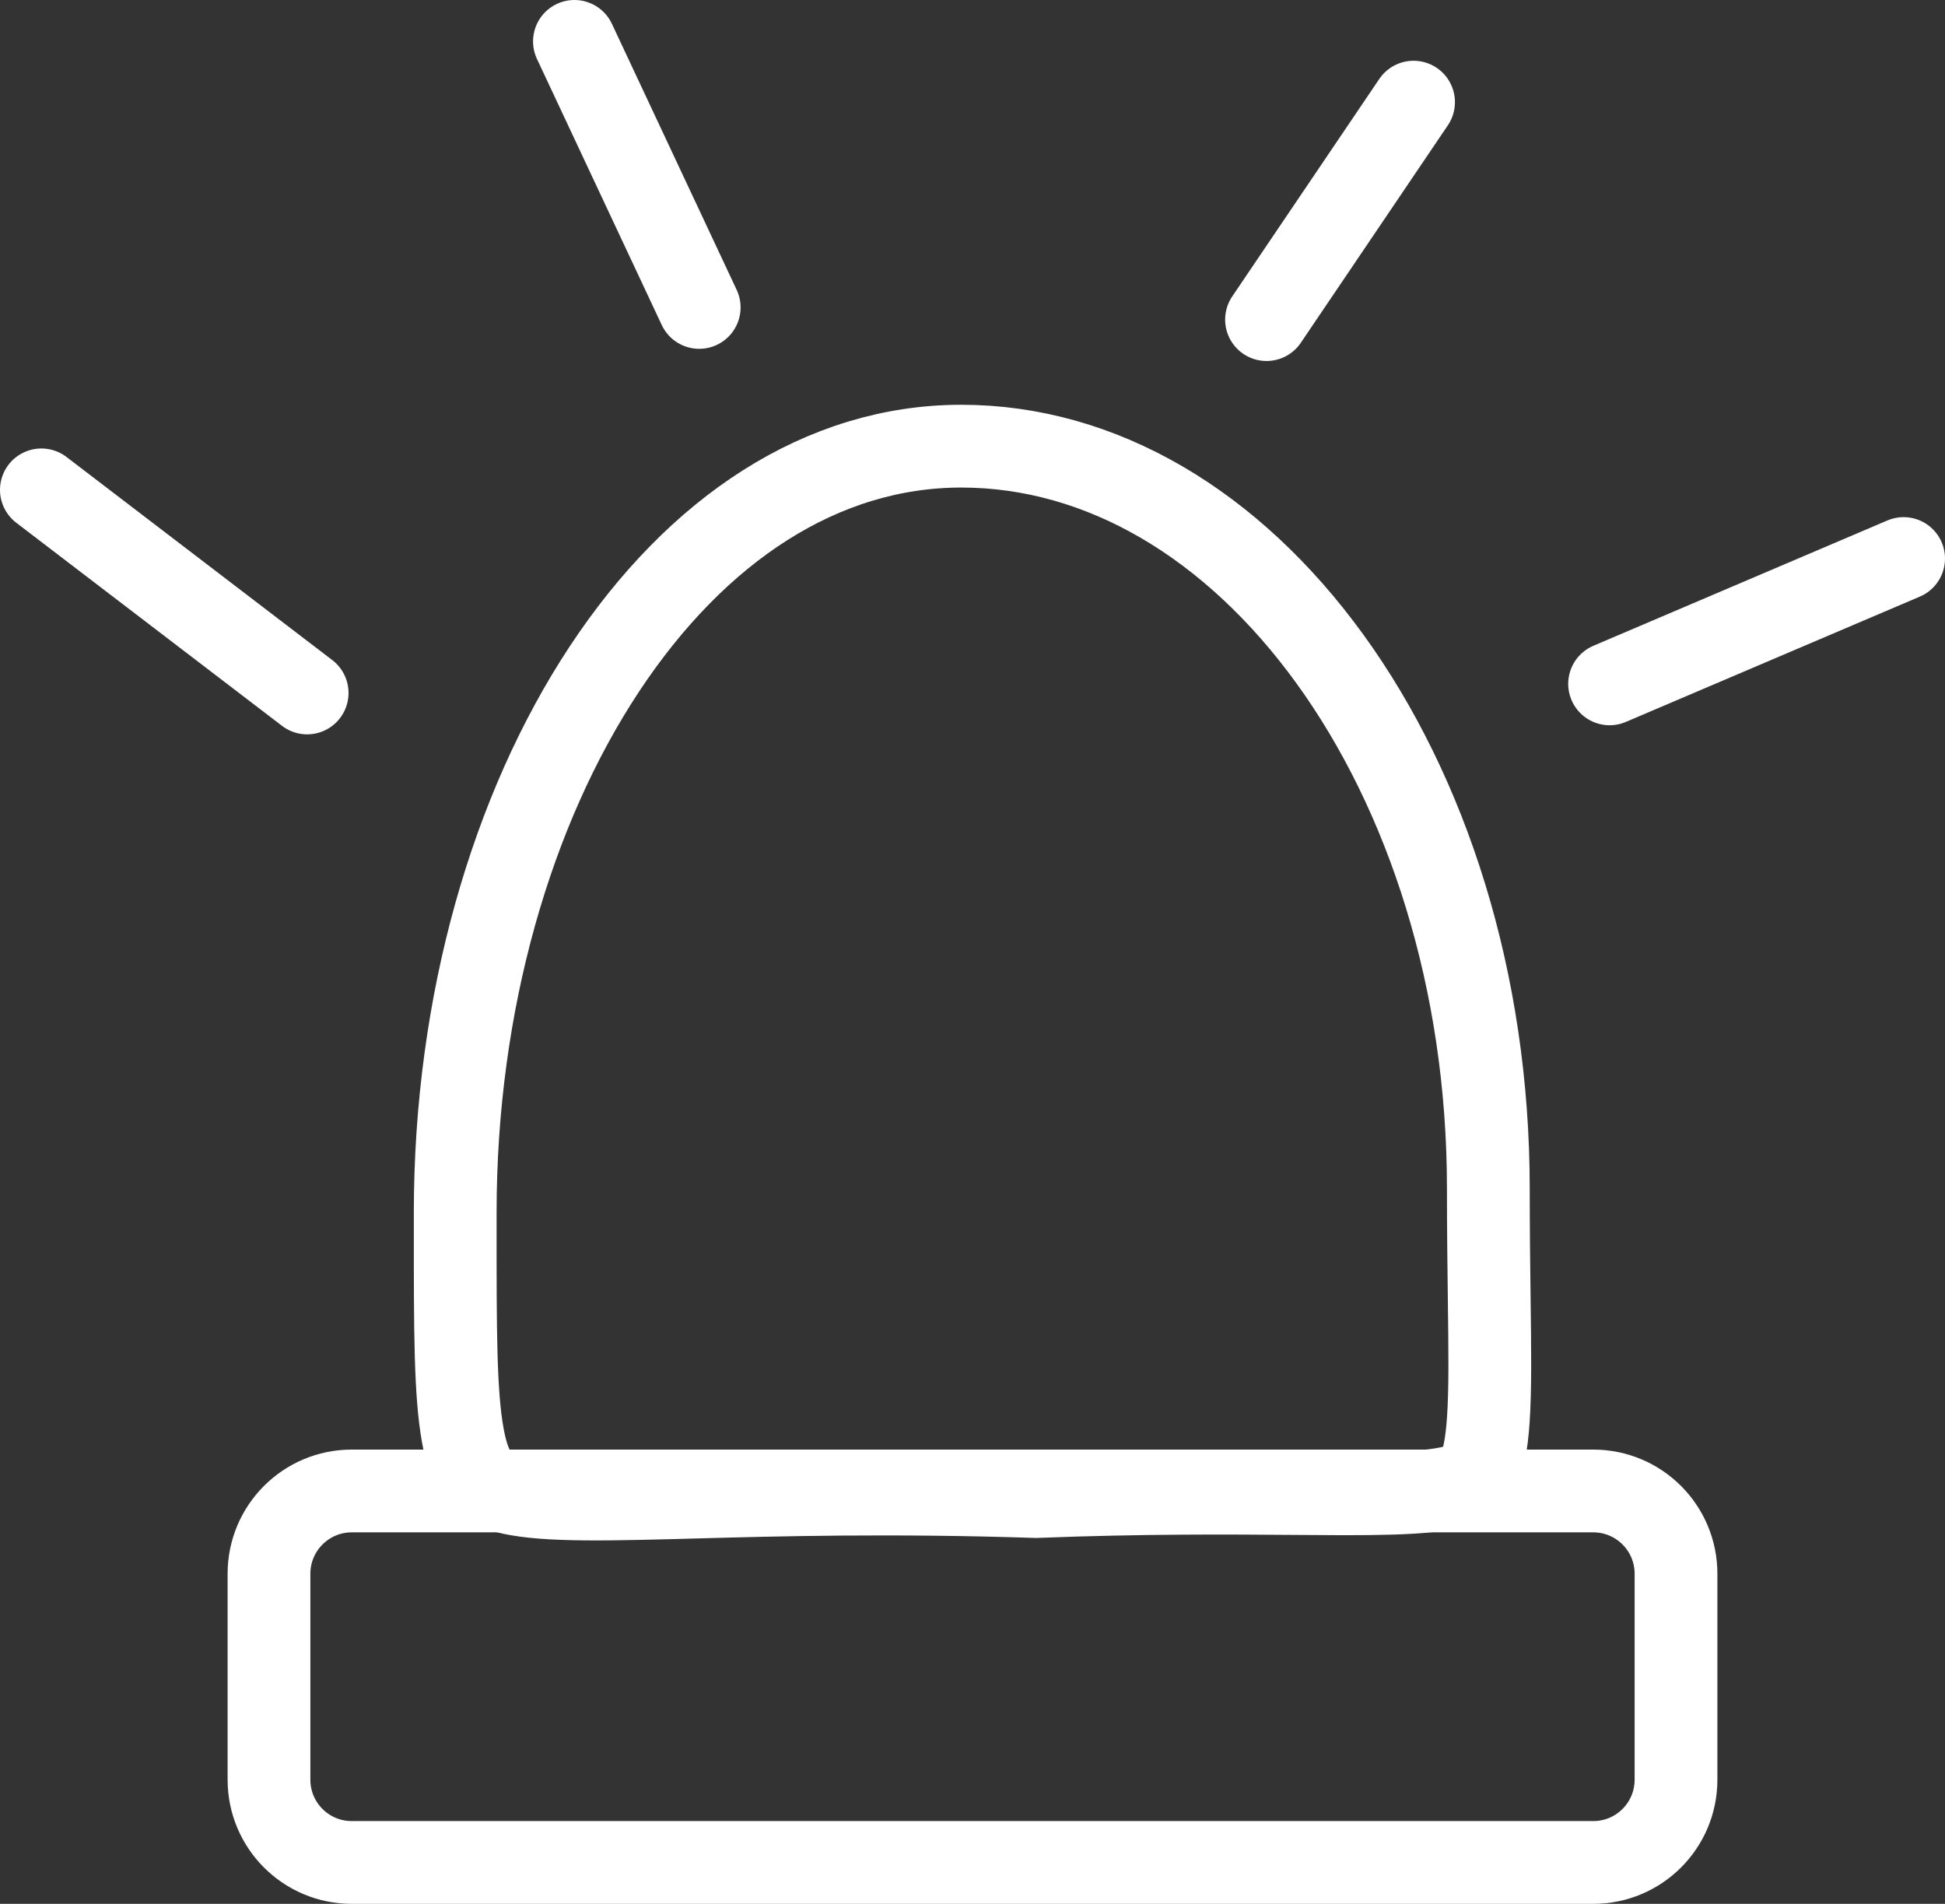 <svg width="47" height="46" viewBox="0 0 47 46" fill="none" xmlns="http://www.w3.org/2000/svg">
<rect x="0" y="0" width="47" height="46" fill="#333333" stroke="none"/>
<path d="M35.965 28.72C35.965 29.729 35.976 30.6 35.986 31.356C36.002 32.617 36.015 33.562 35.964 34.31C35.882 35.504 35.657 35.693 35.477 35.793C35.317 35.882 35.037 35.969 34.519 36.024C34.008 36.078 33.351 36.093 32.483 36.093C32.115 36.092 31.715 36.089 31.279 36.086C29.69 36.074 27.637 36.058 25.035 36.159C21.52 36.044 18.818 36.117 16.762 36.173C16.573 36.178 16.389 36.183 16.211 36.188C15.143 36.216 14.292 36.232 13.597 36.206C12.895 36.181 12.422 36.114 12.091 36.007C11.787 35.909 11.633 35.787 11.526 35.644C11.402 35.48 11.277 35.201 11.184 34.685C10.999 33.668 11 32.14 11 29.713C11 29.576 11 29.436 11 29.293C11 24.23 12.368 19.55 14.604 16.165C16.841 12.778 19.872 10.78 23.228 10.78C26.621 10.78 29.782 12.675 32.132 15.915C34.481 19.154 35.965 23.678 35.965 28.72Z" stroke="white" stroke-width="2"/>
<path d="M1 11.836L7.422 16.743" stroke="white" stroke-width="2" stroke-linecap="round"/>
<path d="M13.881 1L16.896 7.428" stroke="white" stroke-width="2" stroke-linecap="round"/>
<path d="M38.895 16.523L46 13.495" stroke="white" stroke-width="2" stroke-linecap="round"/>
<path d="M30.605 7.722L34.158 2.468" stroke="white" stroke-width="2" stroke-linecap="round"/>
<path d="M6.5 38.024C6.5 36.92 7.395 36.024 8.5 36.024H38.5C39.605 36.024 40.5 36.92 40.5 38.024V43C40.5 44.105 39.605 45 38.5 45H8.5C7.395 45 6.5 44.105 6.5 43V38.024Z" stroke="white" stroke-width="2"/>
</svg>
